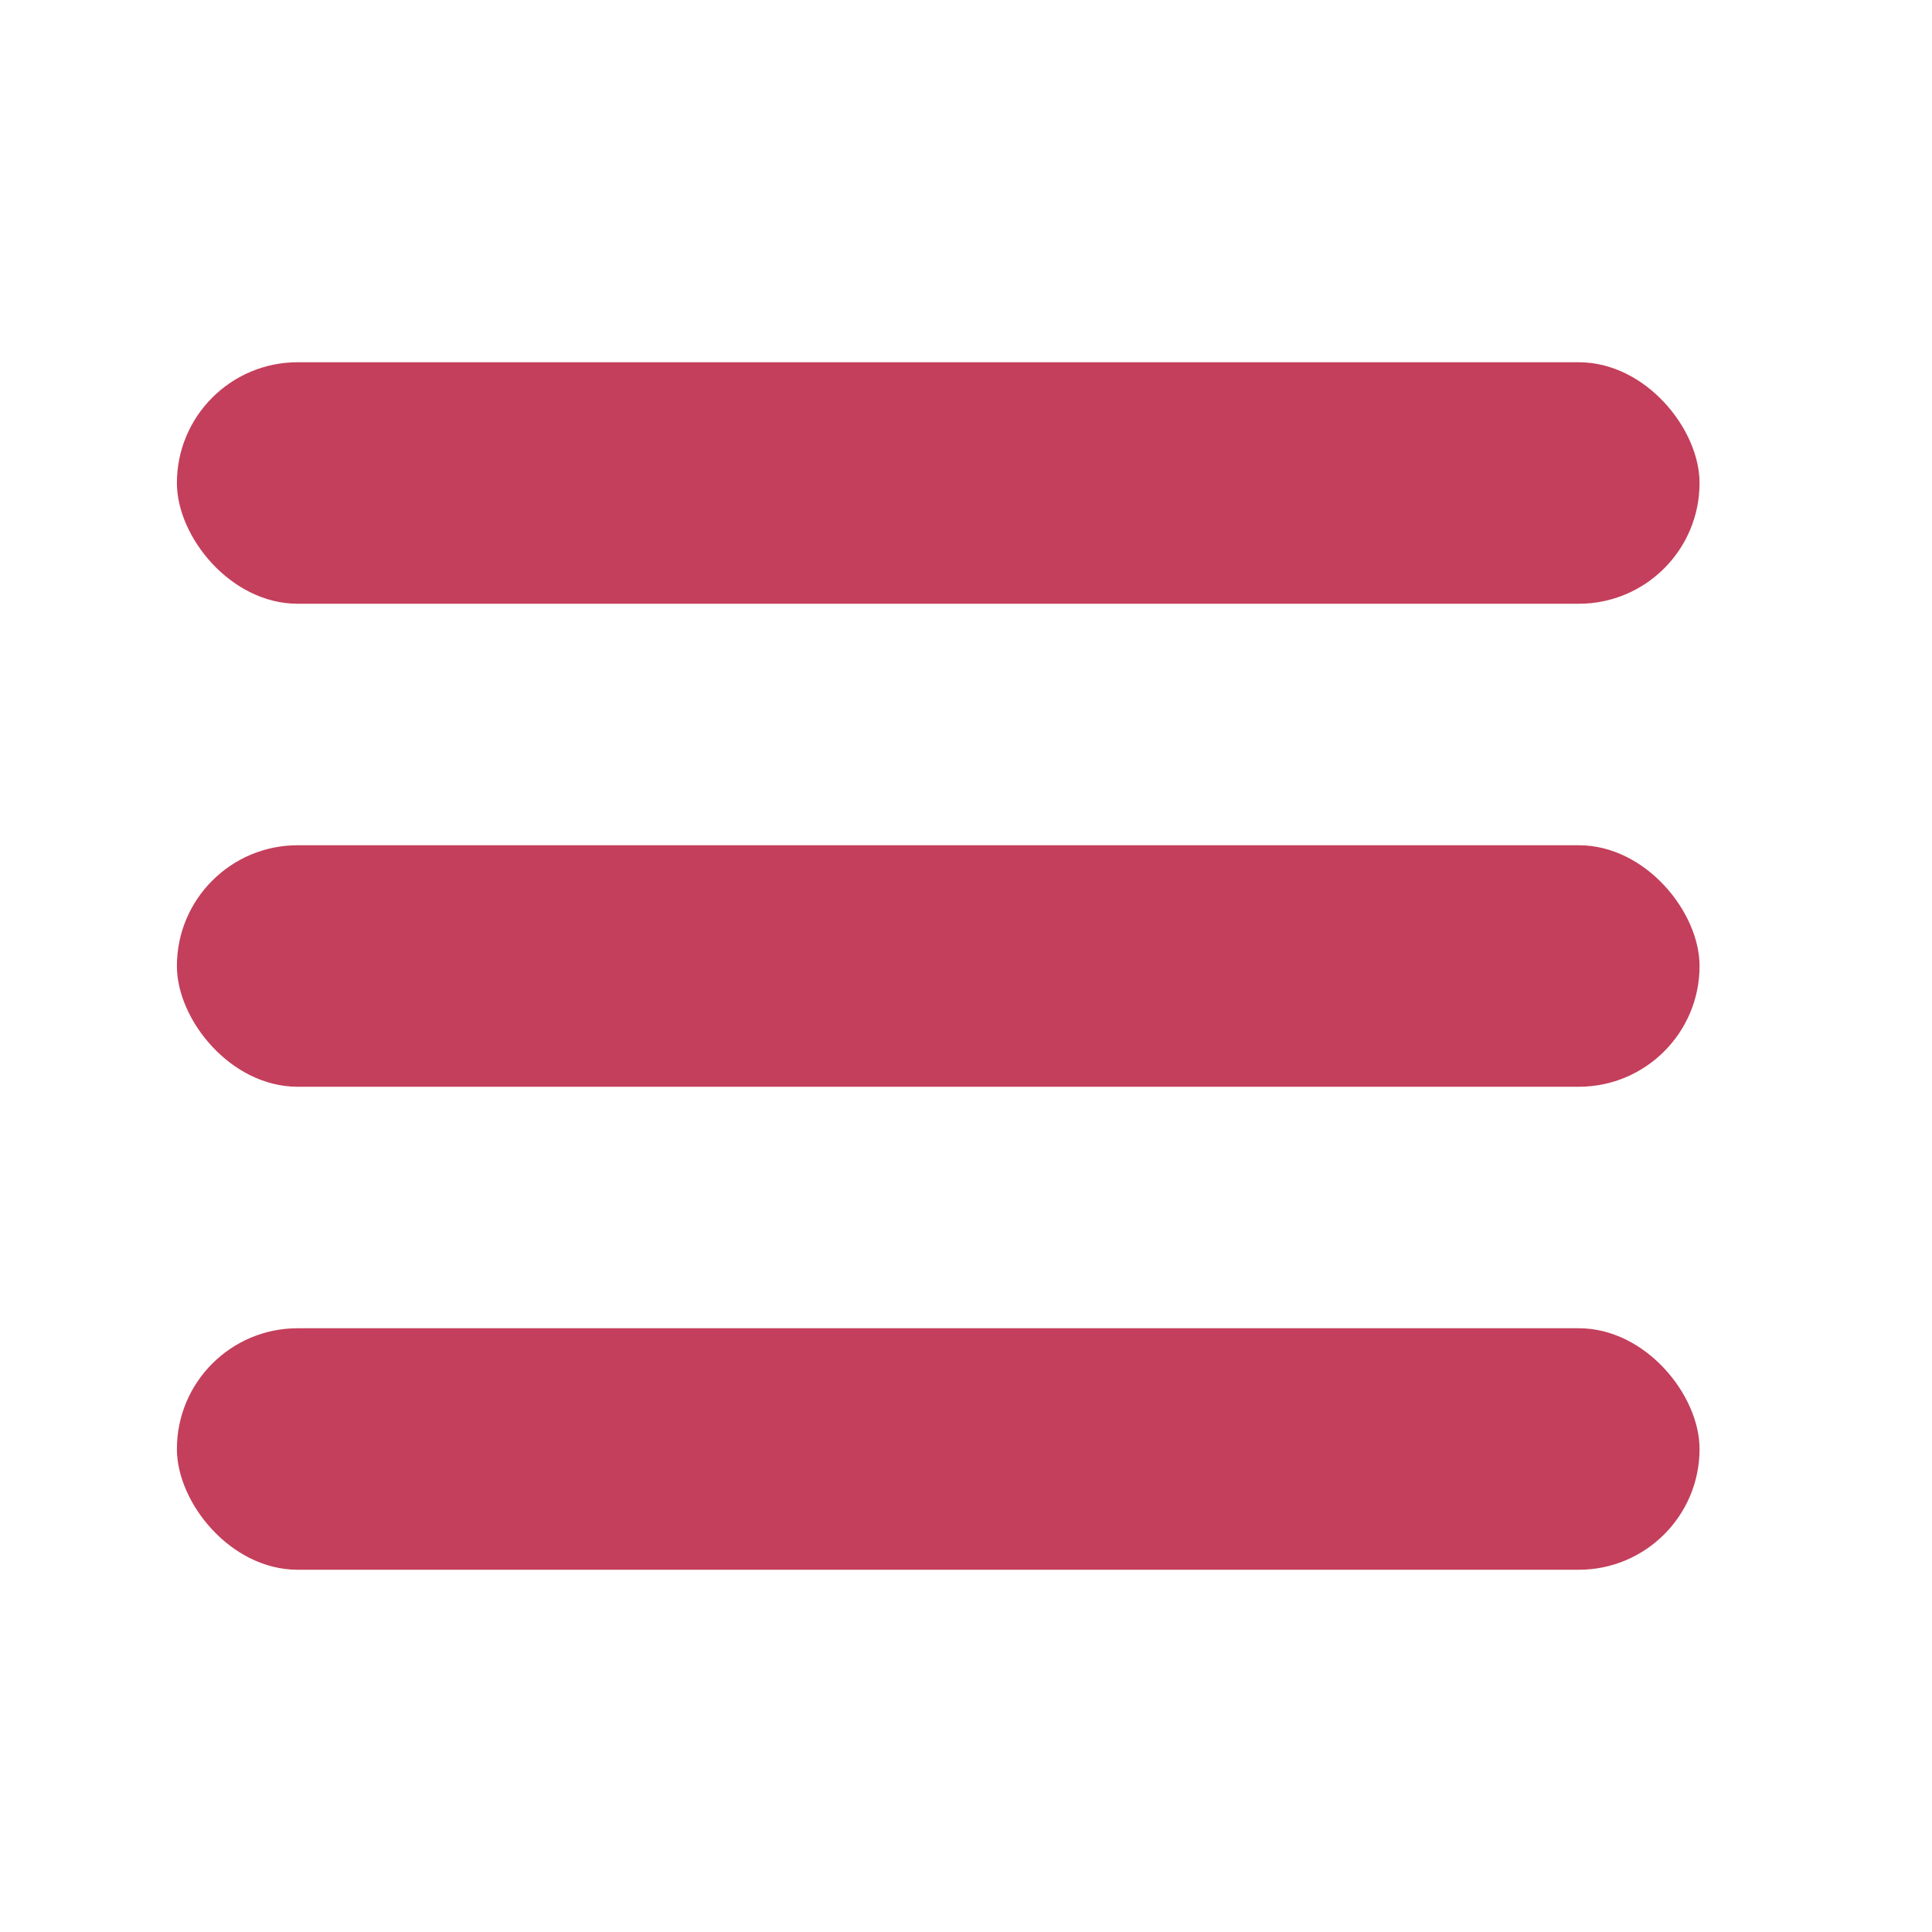 <svg id="Layer_1" data-name="Layer 1" xmlns="http://www.w3.org/2000/svg" viewBox="0 0 32 32"><defs><style>.cls-1{fill:#c43f5b;}</style></defs><title>burgermenu</title><rect class="cls-1" x="2.93" y="6" width="25.22" height="4" rx="2"/><rect class="cls-1" x="2.93" y="14" width="25.22" height="4" rx="2"/><rect class="cls-1" x="2.93" y="22" width="25.22" height="4" rx="2"/></svg>